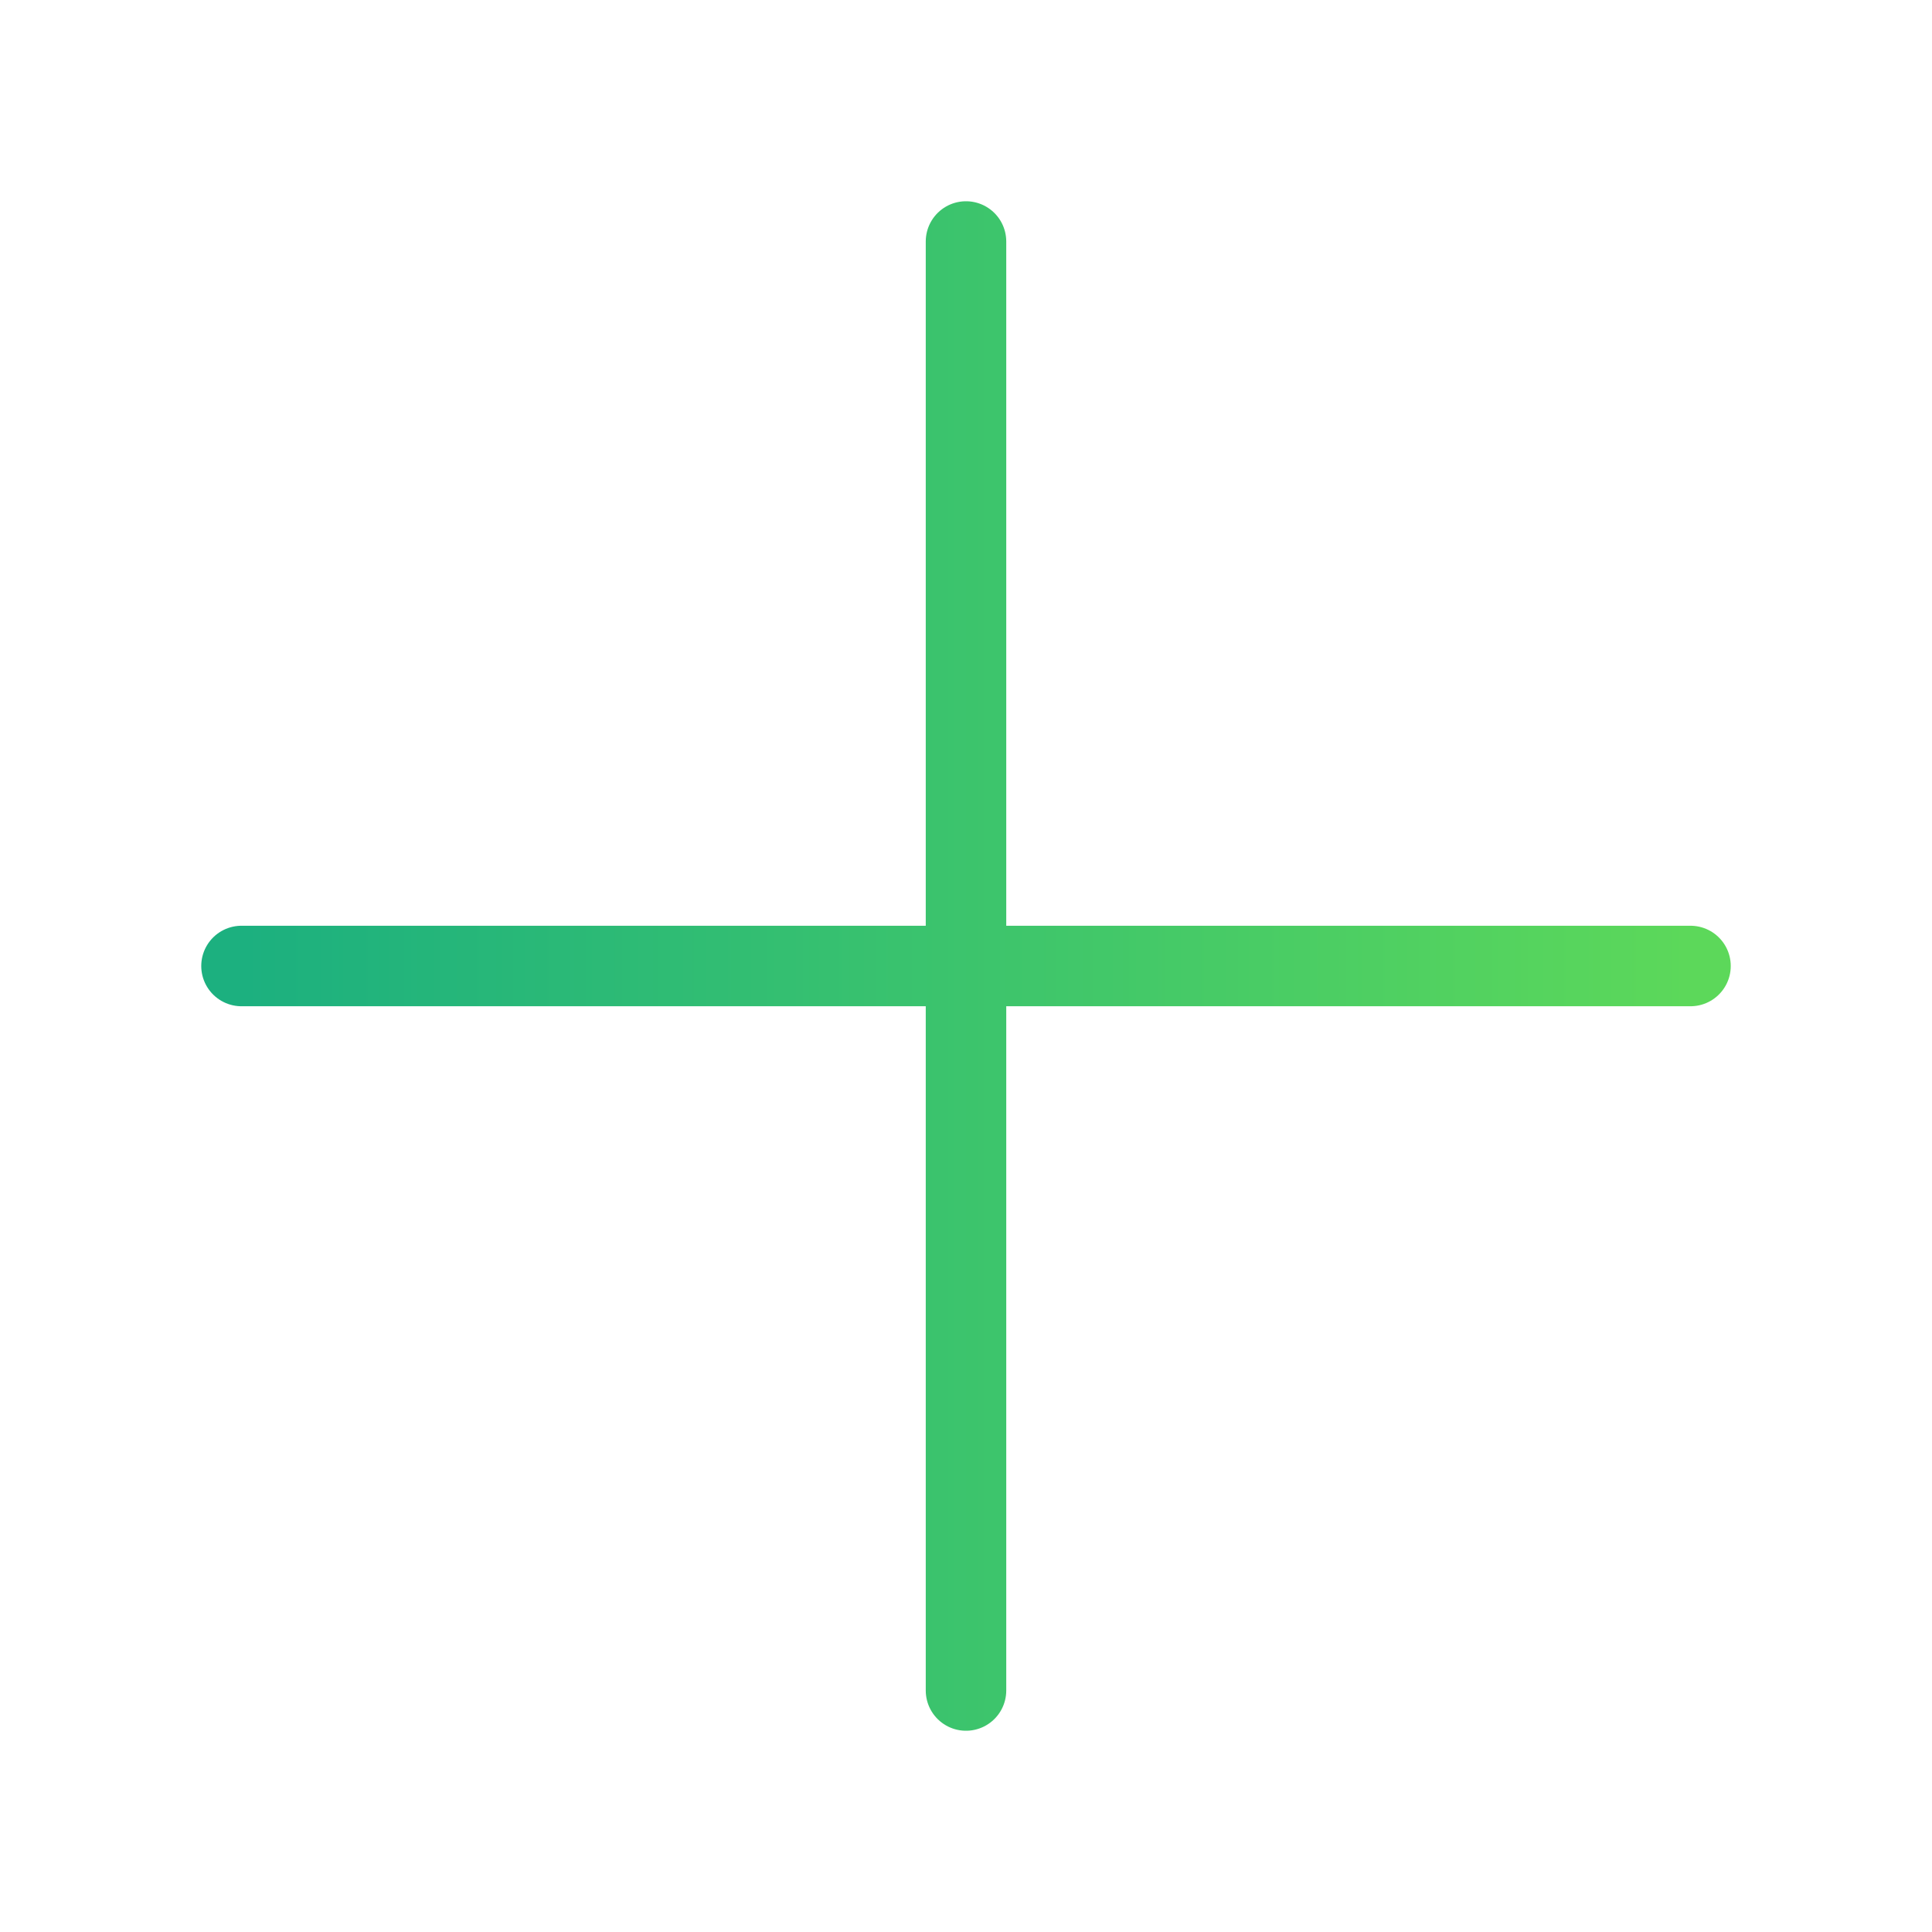 <svg width="24" height="24" viewBox="0 0 24 24" fill="none" xmlns="http://www.w3.org/2000/svg">
<path d="M12 3V21M21 12H3" stroke="url(#paint0_linear_421_494)" stroke-linecap="round" stroke-linejoin="round"/>
<defs>
<linearGradient id="paint0_linear_421_494" x1="3" y1="12" x2="21" y2="12" gradientUnits="userSpaceOnUse">
<stop stop-color="#1CB07F"/>
<stop offset="1" stop-color="#5CD85A"/>
</linearGradient>
</defs>
</svg>
